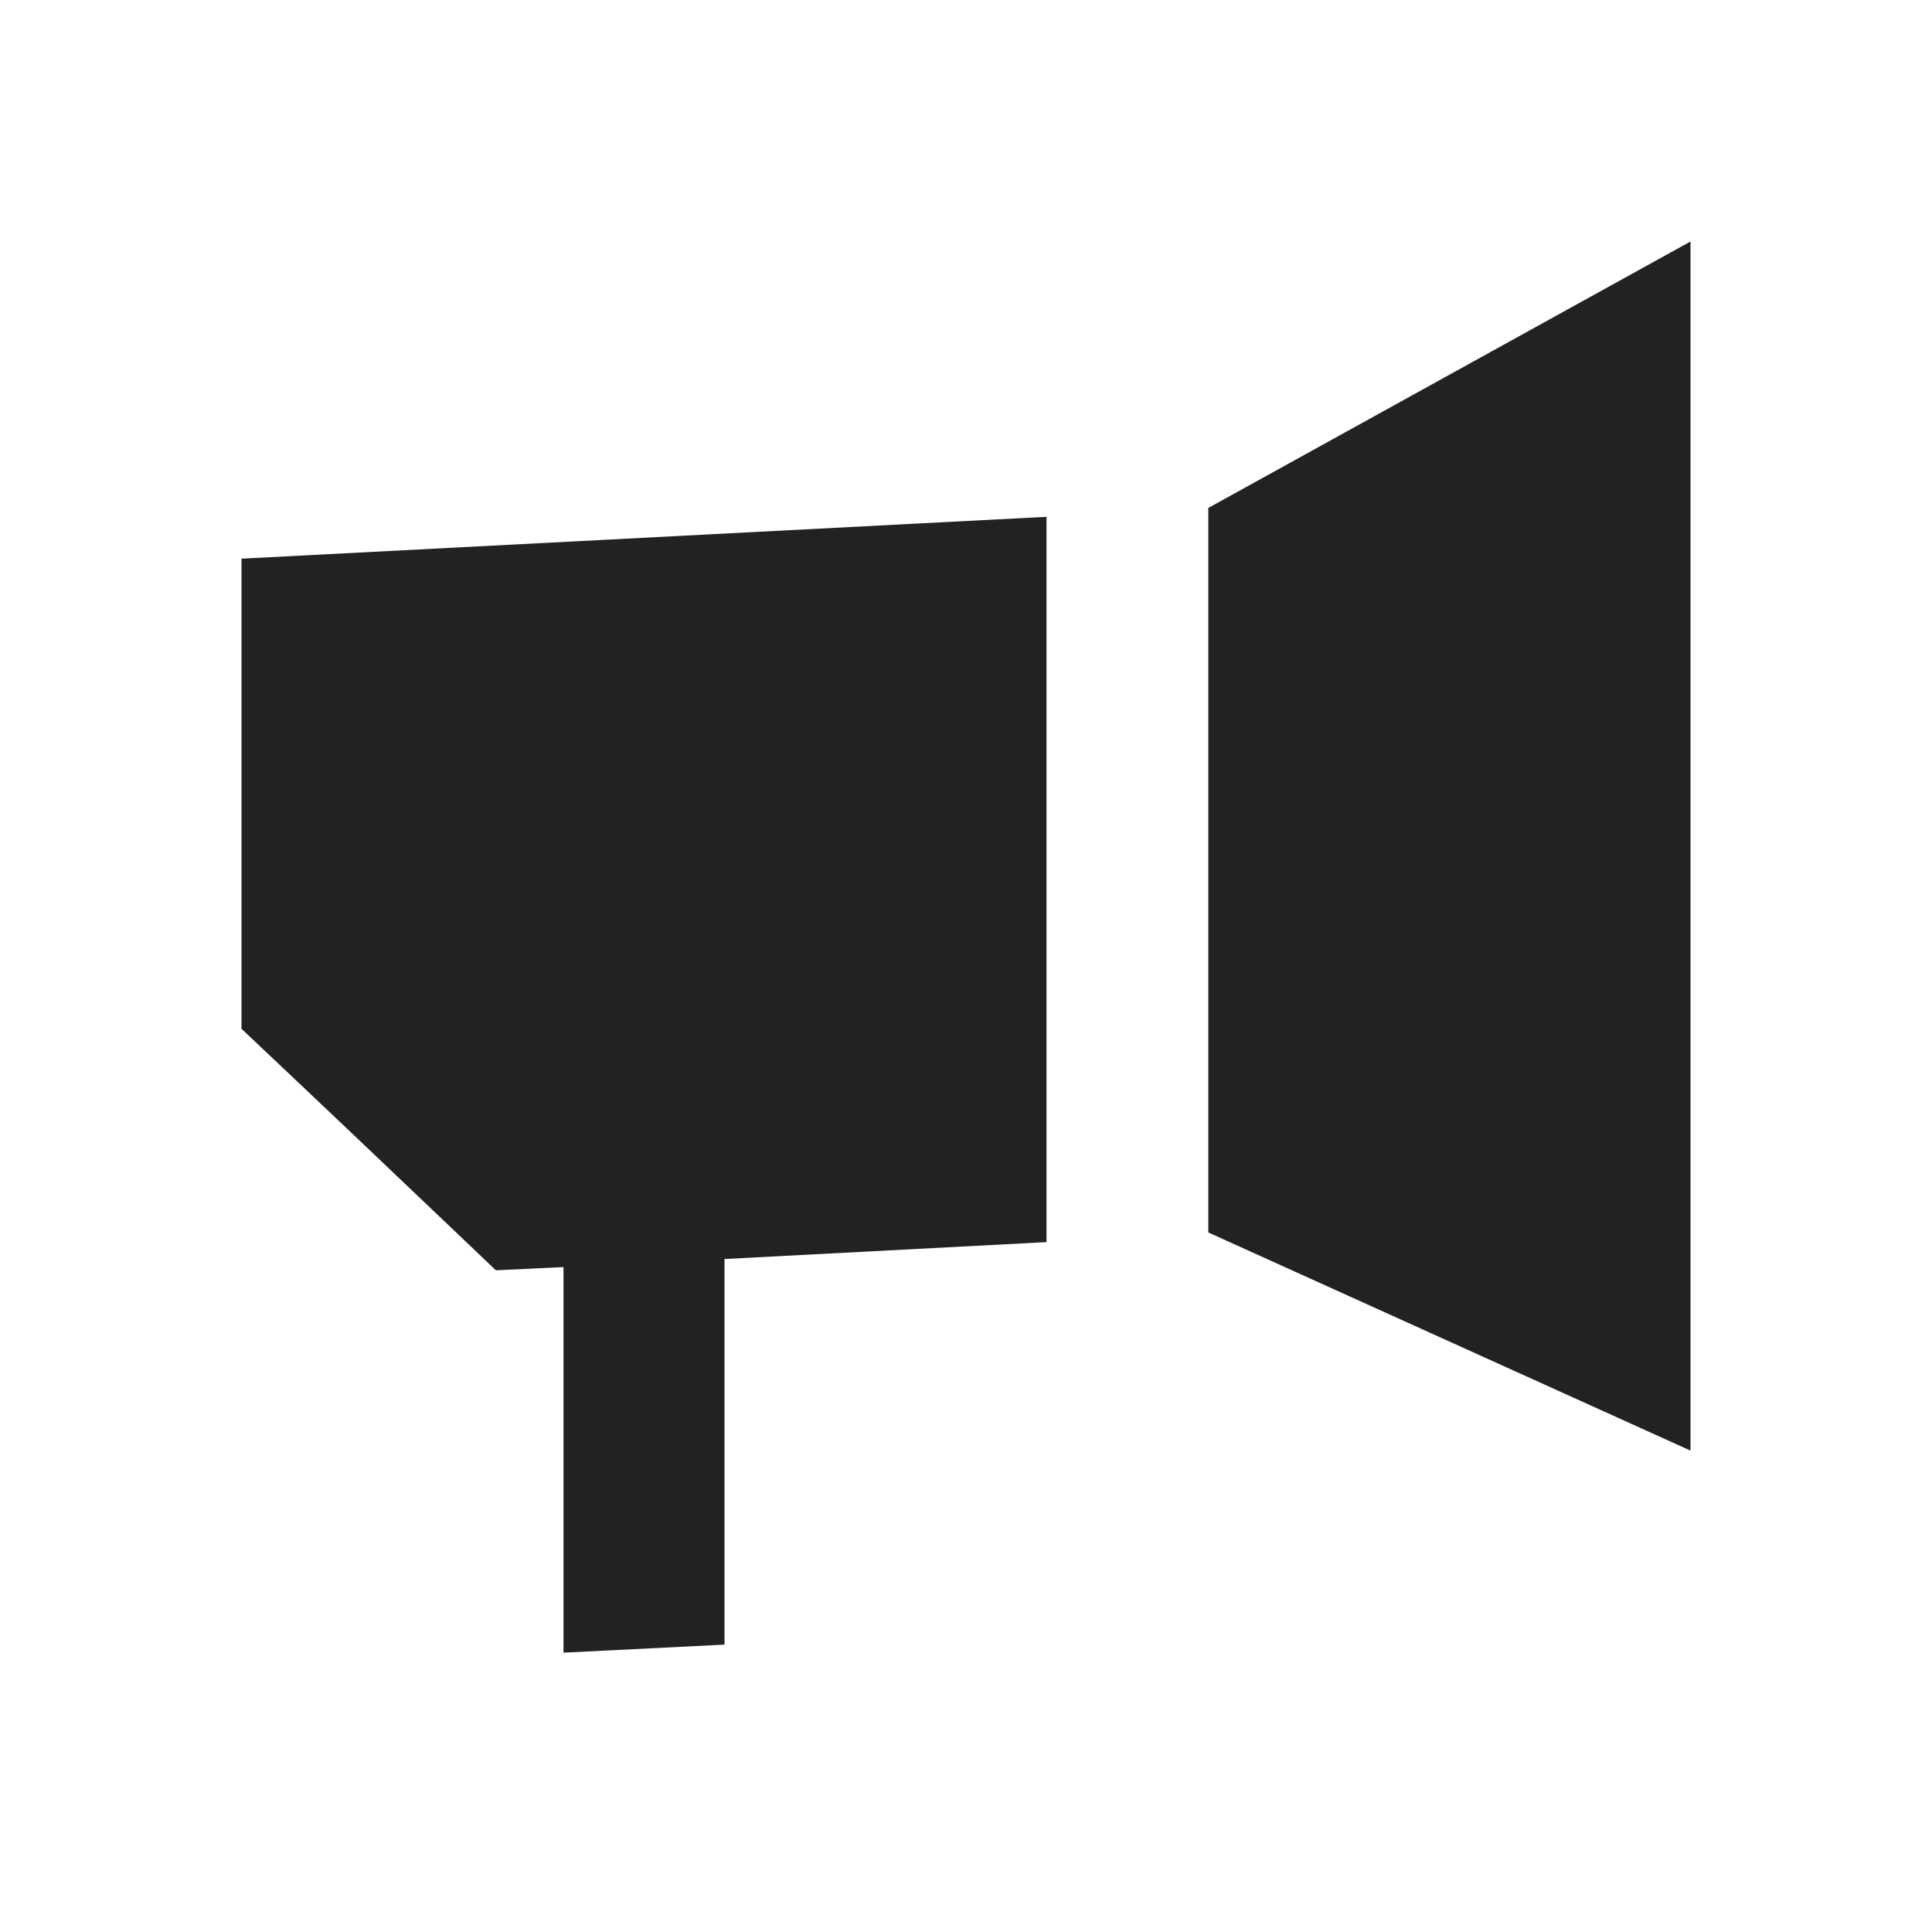 <svg width="24" height="24" viewBox="0 0 24 24" fill="none" xmlns="http://www.w3.org/2000/svg">
<path d="M15.01 15.31V6.31L21 3V18.02L15.01 15.31Z" fill="#212322"/>
<path d="M5.694 15.336C4.726 14.414 4.085 13.804 3 12.78V6.94L13 6.42V15.43L9 15.64V20.43L7 20.53V15.74L6.16 15.78C5.995 15.623 5.841 15.476 5.694 15.336Z" fill="#212322"/>
</svg>
